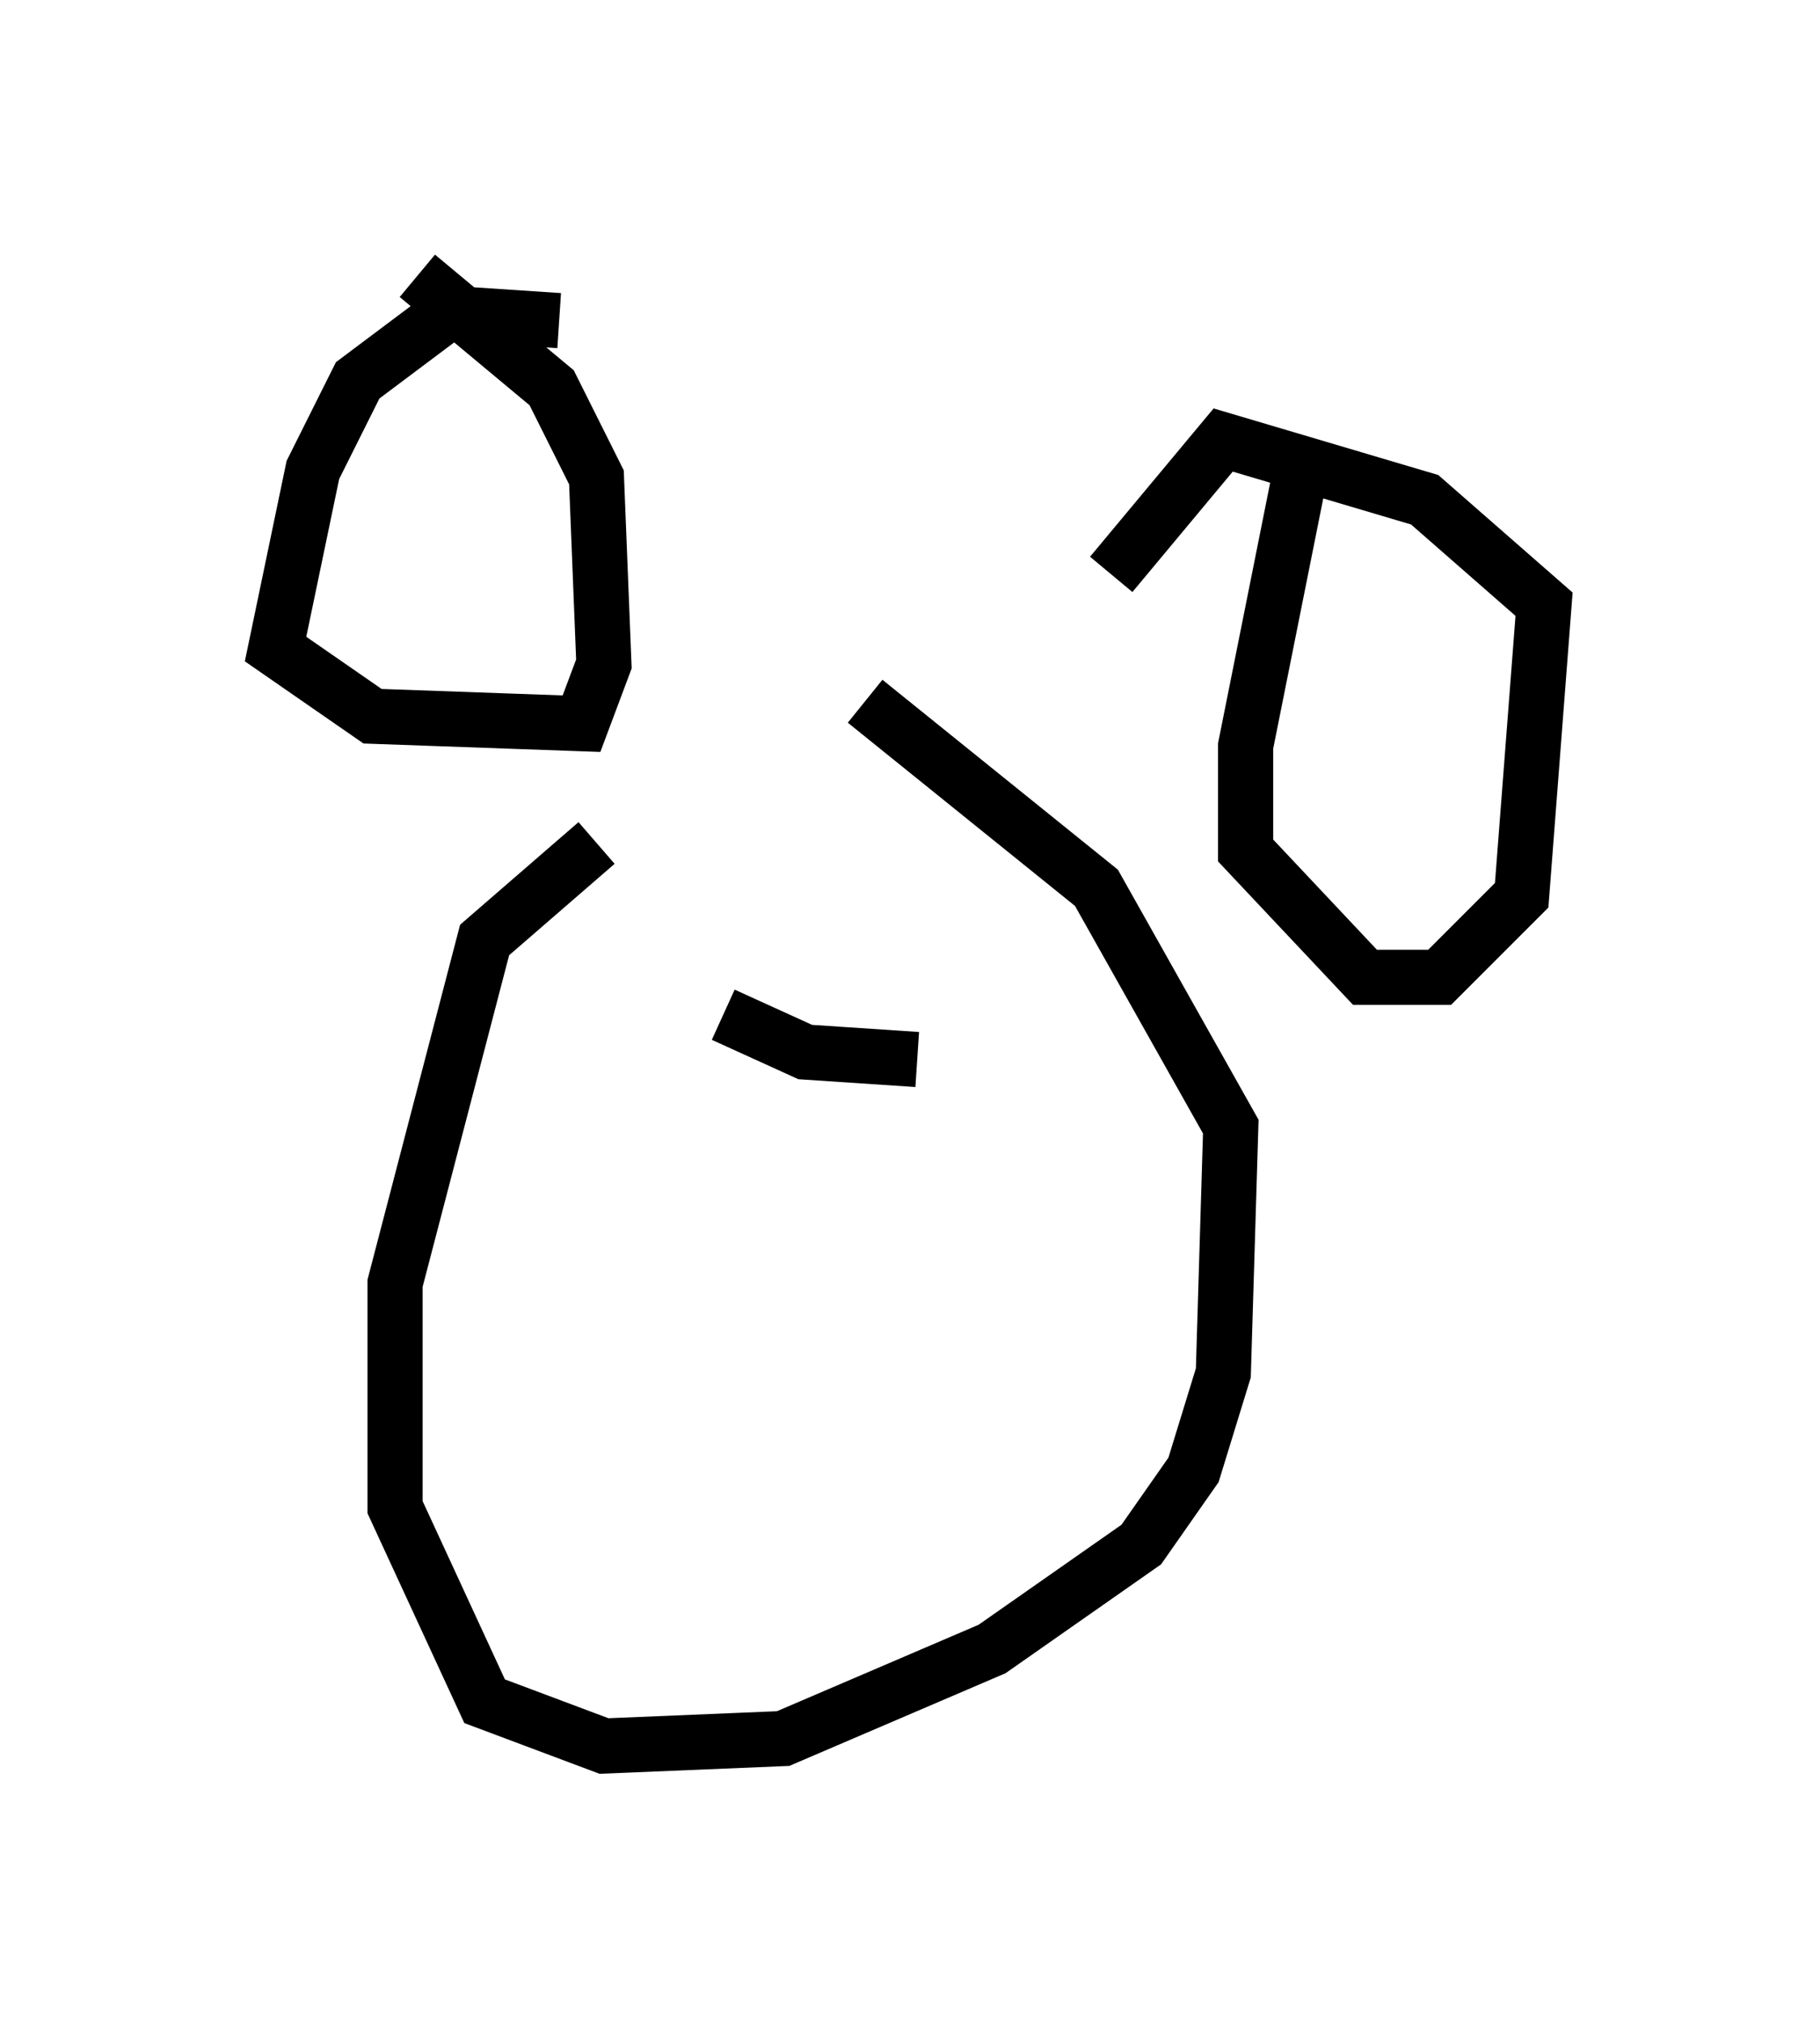 <?xml version="1.0" encoding="utf-8" ?>
<svg baseProfile="full" height="36.657" version="1.1" width="33.004" xmlns="http://www.w3.org/2000/svg" xmlns:ev="http://www.w3.org/2001/xml-events" xmlns:xlink="http://www.w3.org/1999/xlink"><defs /><rect fill="white" height="36.657" width="33.004" x="0" y="0" /><path d="M14.472, 15.013 m-3.654, 0.271 l-2.03, 1.759 -1.624, 6.225 l0.0, 4.059 1.624, 3.518 l2.165, 0.812 3.248, -0.135 l3.789, -1.624 2.706, -1.894 l0.947, -1.353 0.541, -1.759 l0.135, -4.465 -2.436, -4.33 l-4.195, -3.383 m-5.548, -6.901 l-2.03, -0.135 -1.624, 1.218 l-0.812, 1.624 -0.677, 3.248 l1.759, 1.218 3.789, 0.135 l0.406, -1.083 -0.135, -3.383 l-0.812, -1.624 -2.436, -2.03 m16.103, 3.112 l-1.083, 5.413 0.0, 1.894 l2.165, 2.3 1.353, 0.0 l1.488, -1.488 0.406, -5.277 l-2.165, -1.894 -3.654, -1.083 l-2.03, 2.436 m-7.036, 7.984 l1.488, 0.677 2.03, 0.135 m3.924, 0.0 l0.0, 0.0 " fill="none" stroke="black" stroke-width="1" /></svg>